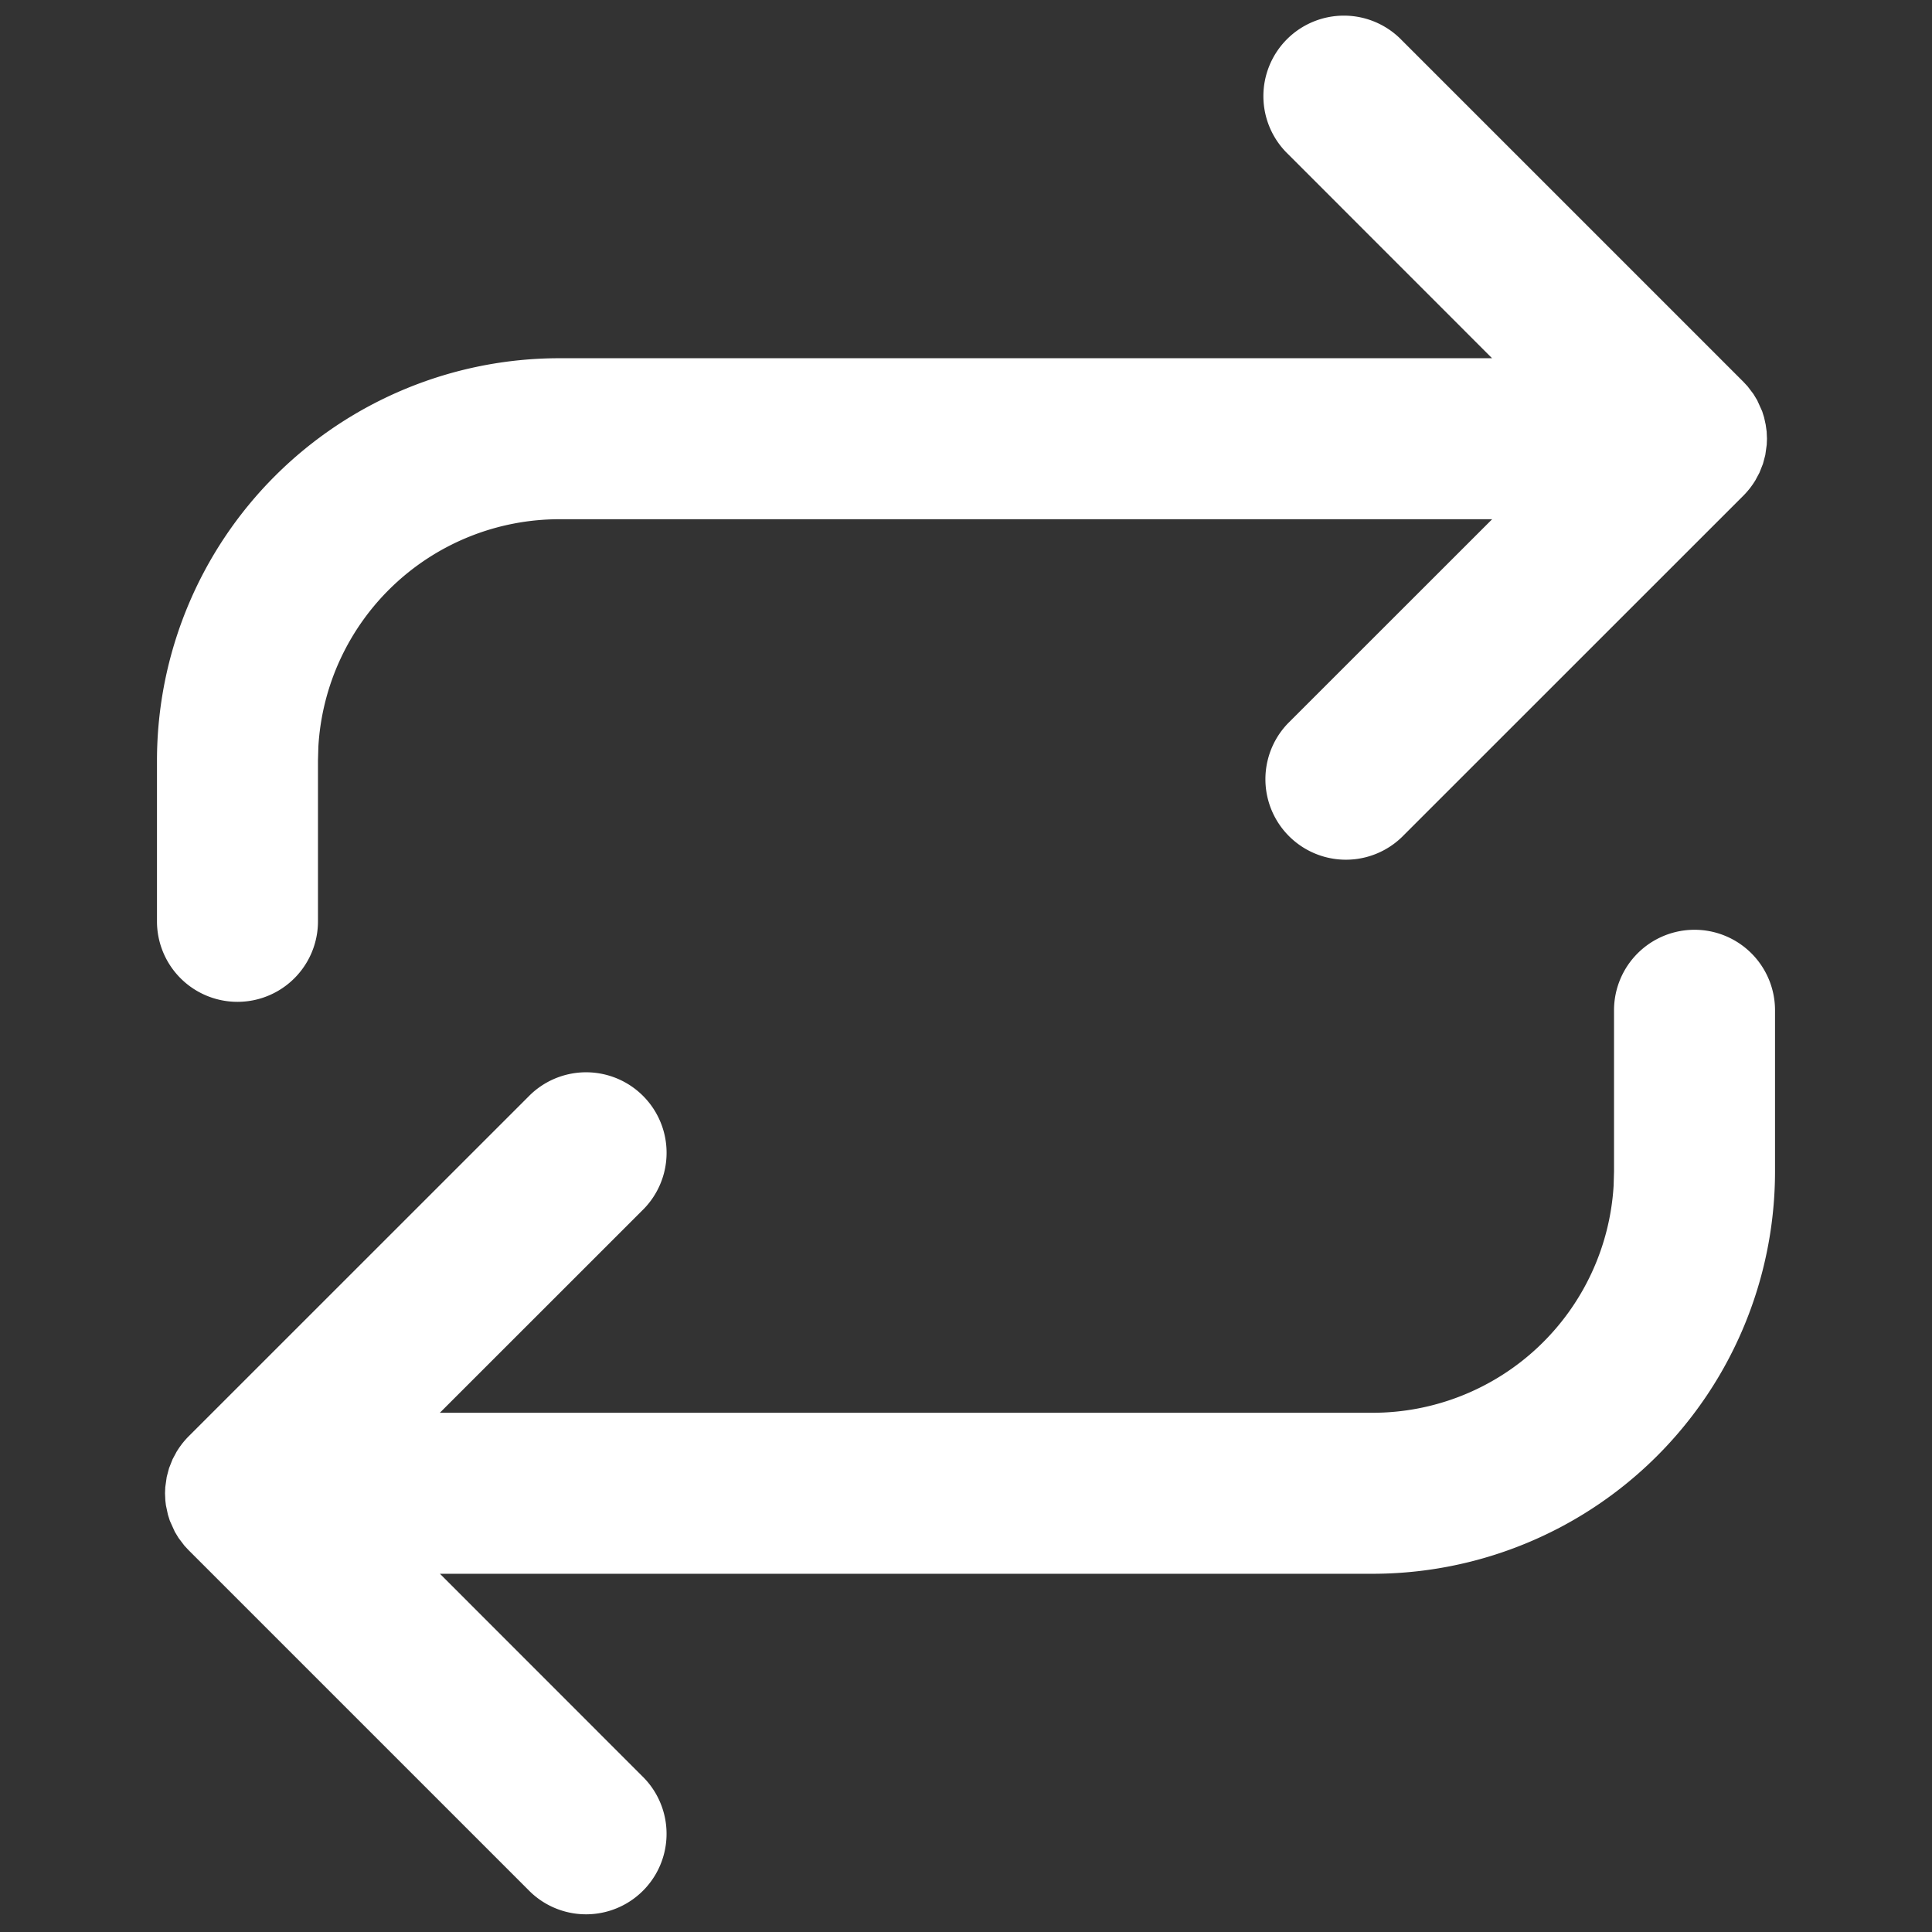 <?xml version="1.0" standalone="no"?><!DOCTYPE svg PUBLIC "-//W3C//DTD SVG 1.1//EN" "http://www.w3.org/Graphics/SVG/1.1/DTD/svg11.dtd"><svg t="1745382818346" class="icon" viewBox="0 0 1024 1024" version="1.1" xmlns="http://www.w3.org/2000/svg" p-id="8917" xmlns:xlink="http://www.w3.org/1999/xlink" width="200" height="200"><rect x="0" y="0" width="1024" height="1024" fill="#333333" stroke="none"/><path d="M898.133 492.8a42.667 42.667 0 0 1 42.667 42.667v85.333a213.333 213.333 0 0 1-213.333 213.333H233.173L341.333 942.336A42.667 42.667 0 0 1 281.003 1002.667l-181.035-181.035-2.261-2.432-3.072-4.053-1.963-3.243-2.645-5.845-1.024-3.243-1.067-4.992-0.299-2.517-0.171-3.84 0.128-3.2 0.768-5.461 1.237-4.651 1.877-4.736 2.219-4.139 1.28-1.963 1.451-2.005c1.237-1.536 2.347-2.816 3.541-4.011l181.035-180.992A42.667 42.667 0 0 1 341.333 640.64L233.131 748.8H727.467a128 128 0 0 0 127.787-120.448l0.213-7.552v-85.333a42.667 42.667 0 0 1 42.667-42.667zM742.997 21.333l181.035 181.035 2.261 2.432 3.072 4.053 1.963 3.243 2.645 5.845 1.024 3.243 0.853 3.883 0.512 3.627 0.171 3.84-0.128 3.2-0.768 5.461-1.237 4.651-1.877 4.736-2.219 4.139-1.28 1.963-1.451 2.005c-1.237 1.536-2.347 2.816-3.541 4.011l-181.035 180.992A42.667 42.667 0 0 1 682.667 383.36l108.203-108.16H296.533a128 128 0 0 0-127.787 120.448l-0.213 7.552v85.333a42.667 42.667 0 0 1-85.333 0v-85.333a213.333 213.333 0 0 1 213.333-213.333h494.293L682.667 81.664A42.667 42.667 0 1 1 742.997 21.333z" fill="#ffffff" p-id="8918"></path></svg>